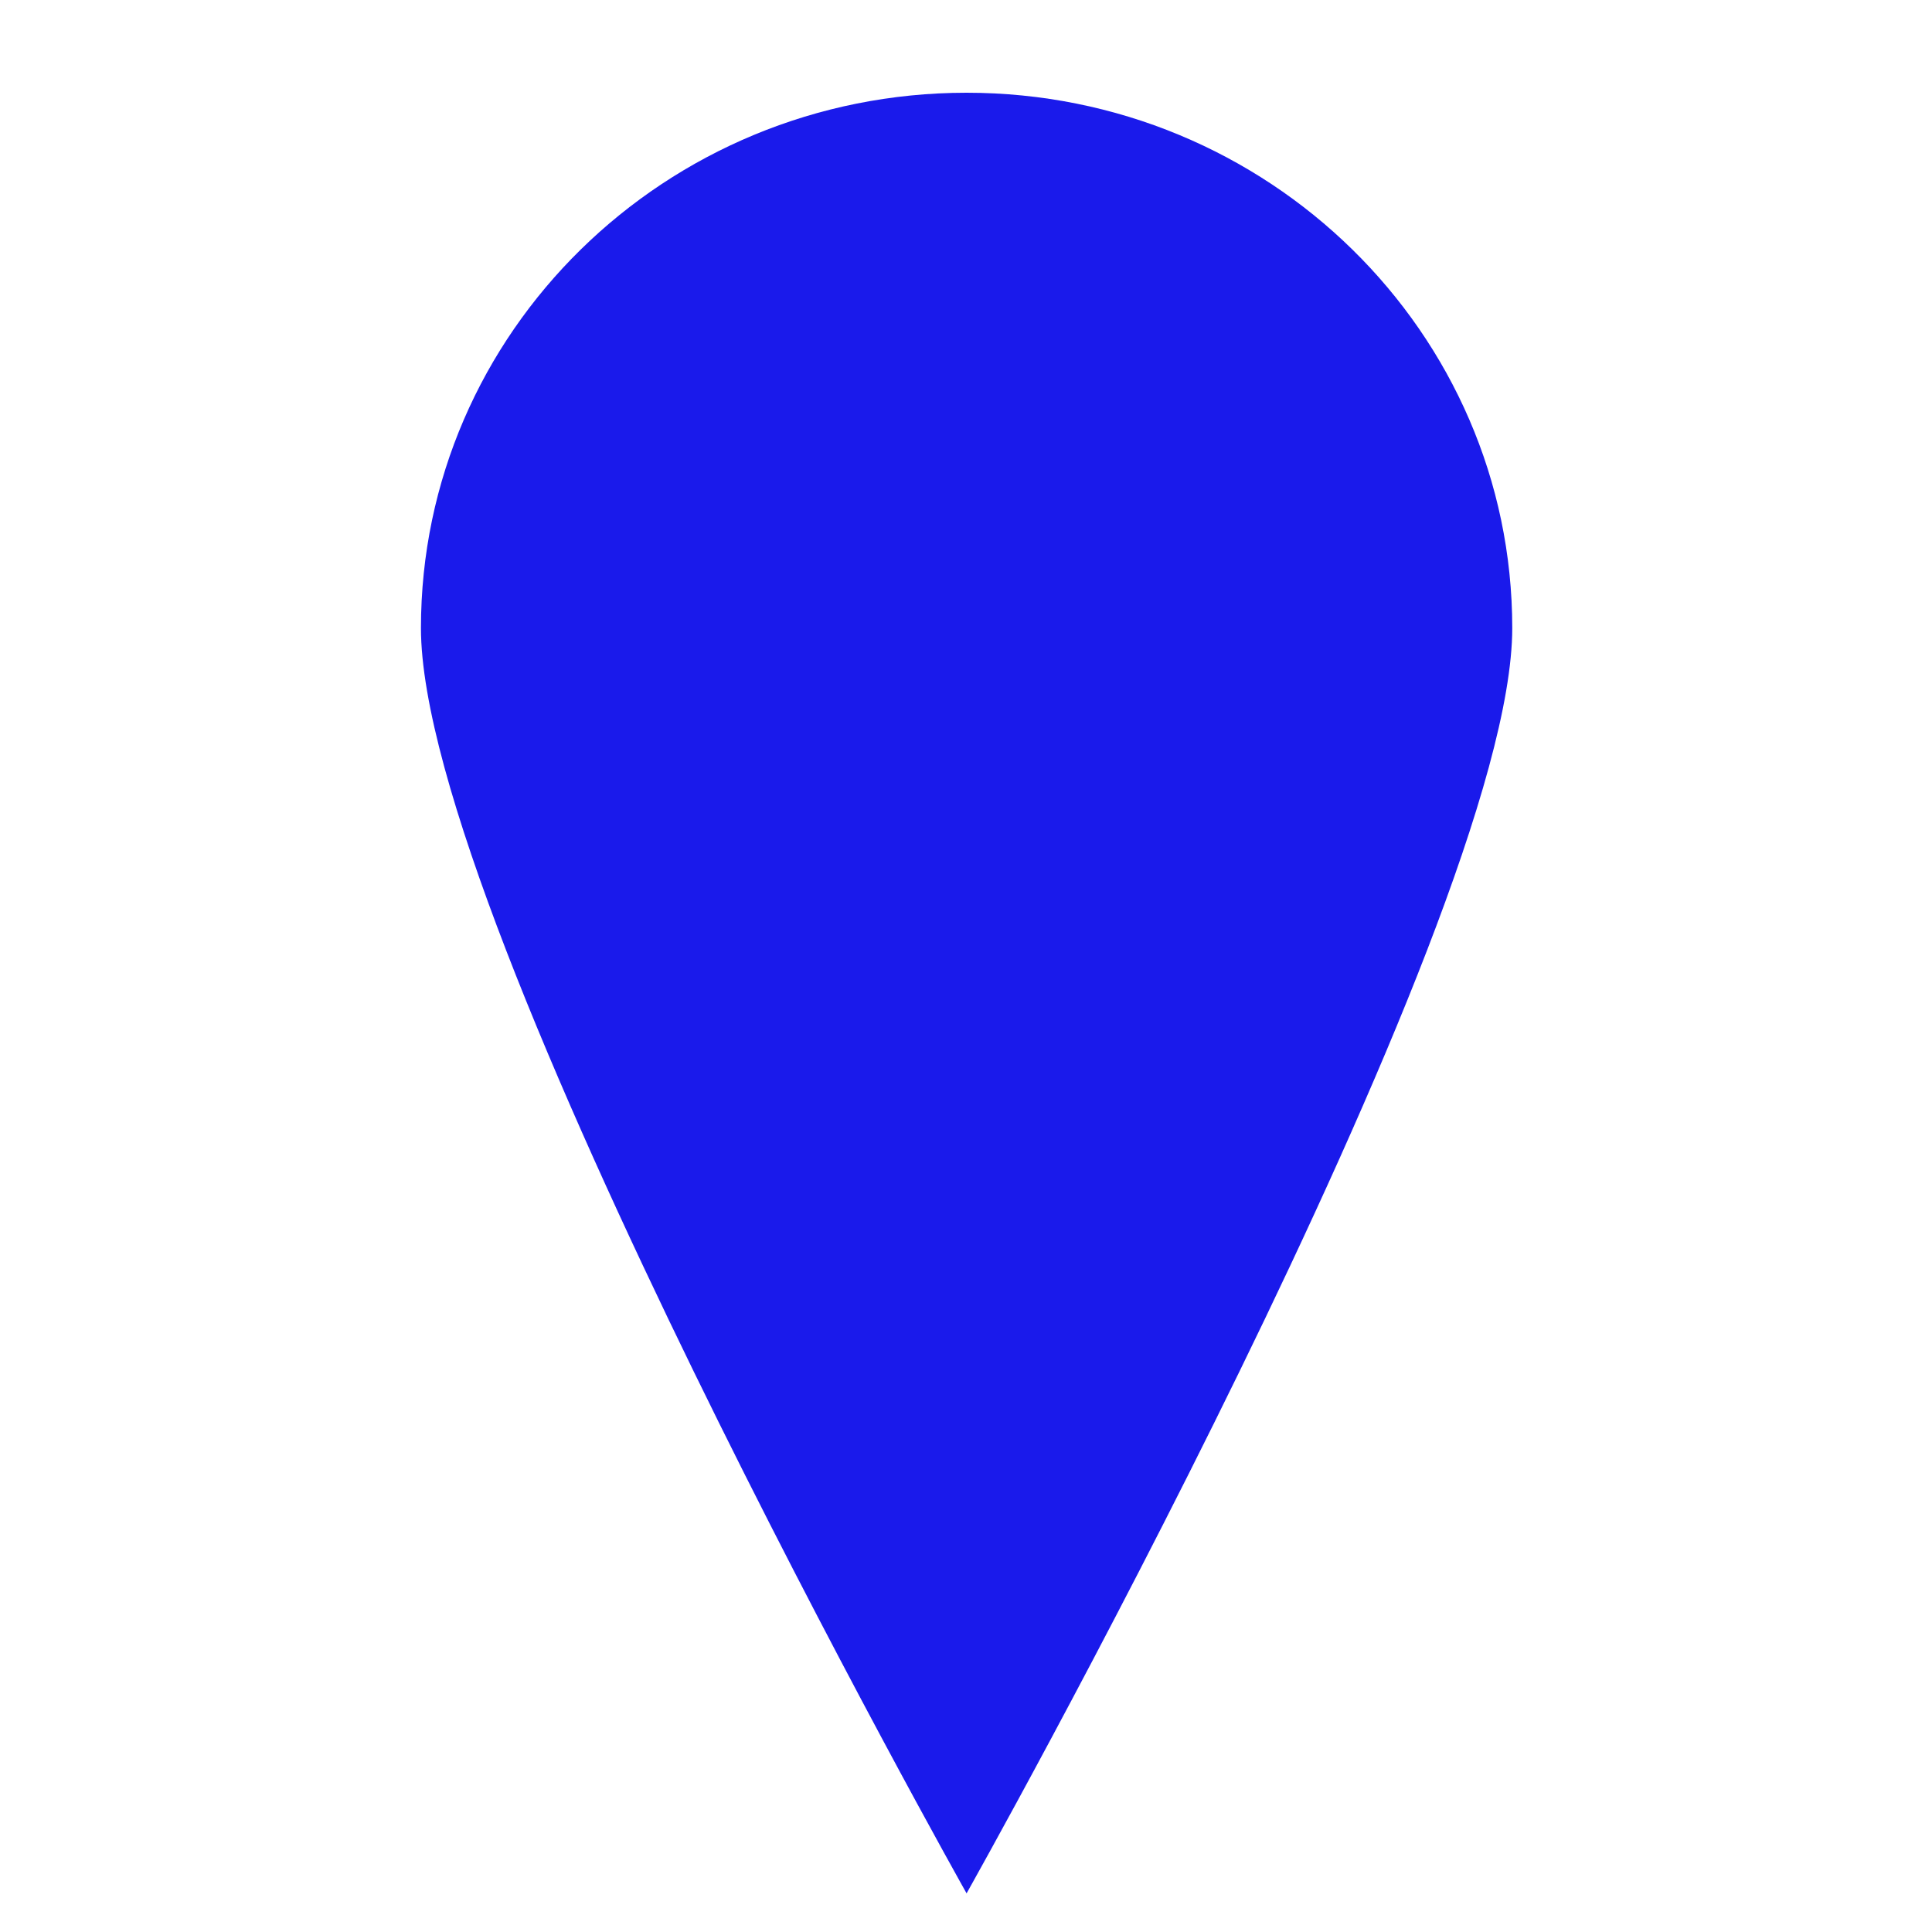 <svg version="1.2" baseProfile="tiny" xmlns="http://www.w3.org/2000/svg" width="50" height="50" style=""><rect id="backgroundrect" width="100%" height="100%" x="0" y="0" fill="none" stroke="none"/><g class="currentLayer" style=""><title>Layer 1</title><path d="M25.015 2.4c-7.8 0-14.121 6.204-14.121 13.854 0 7.652 14.121 32.746 14.121 32.746s14.122-25.094 14.122-32.746c0-7.65-6.325-13.854-14.122-13.854z" id="svg_1" class="selected" fill="#1a1aeb" fill-opacity="1"/></g></svg>